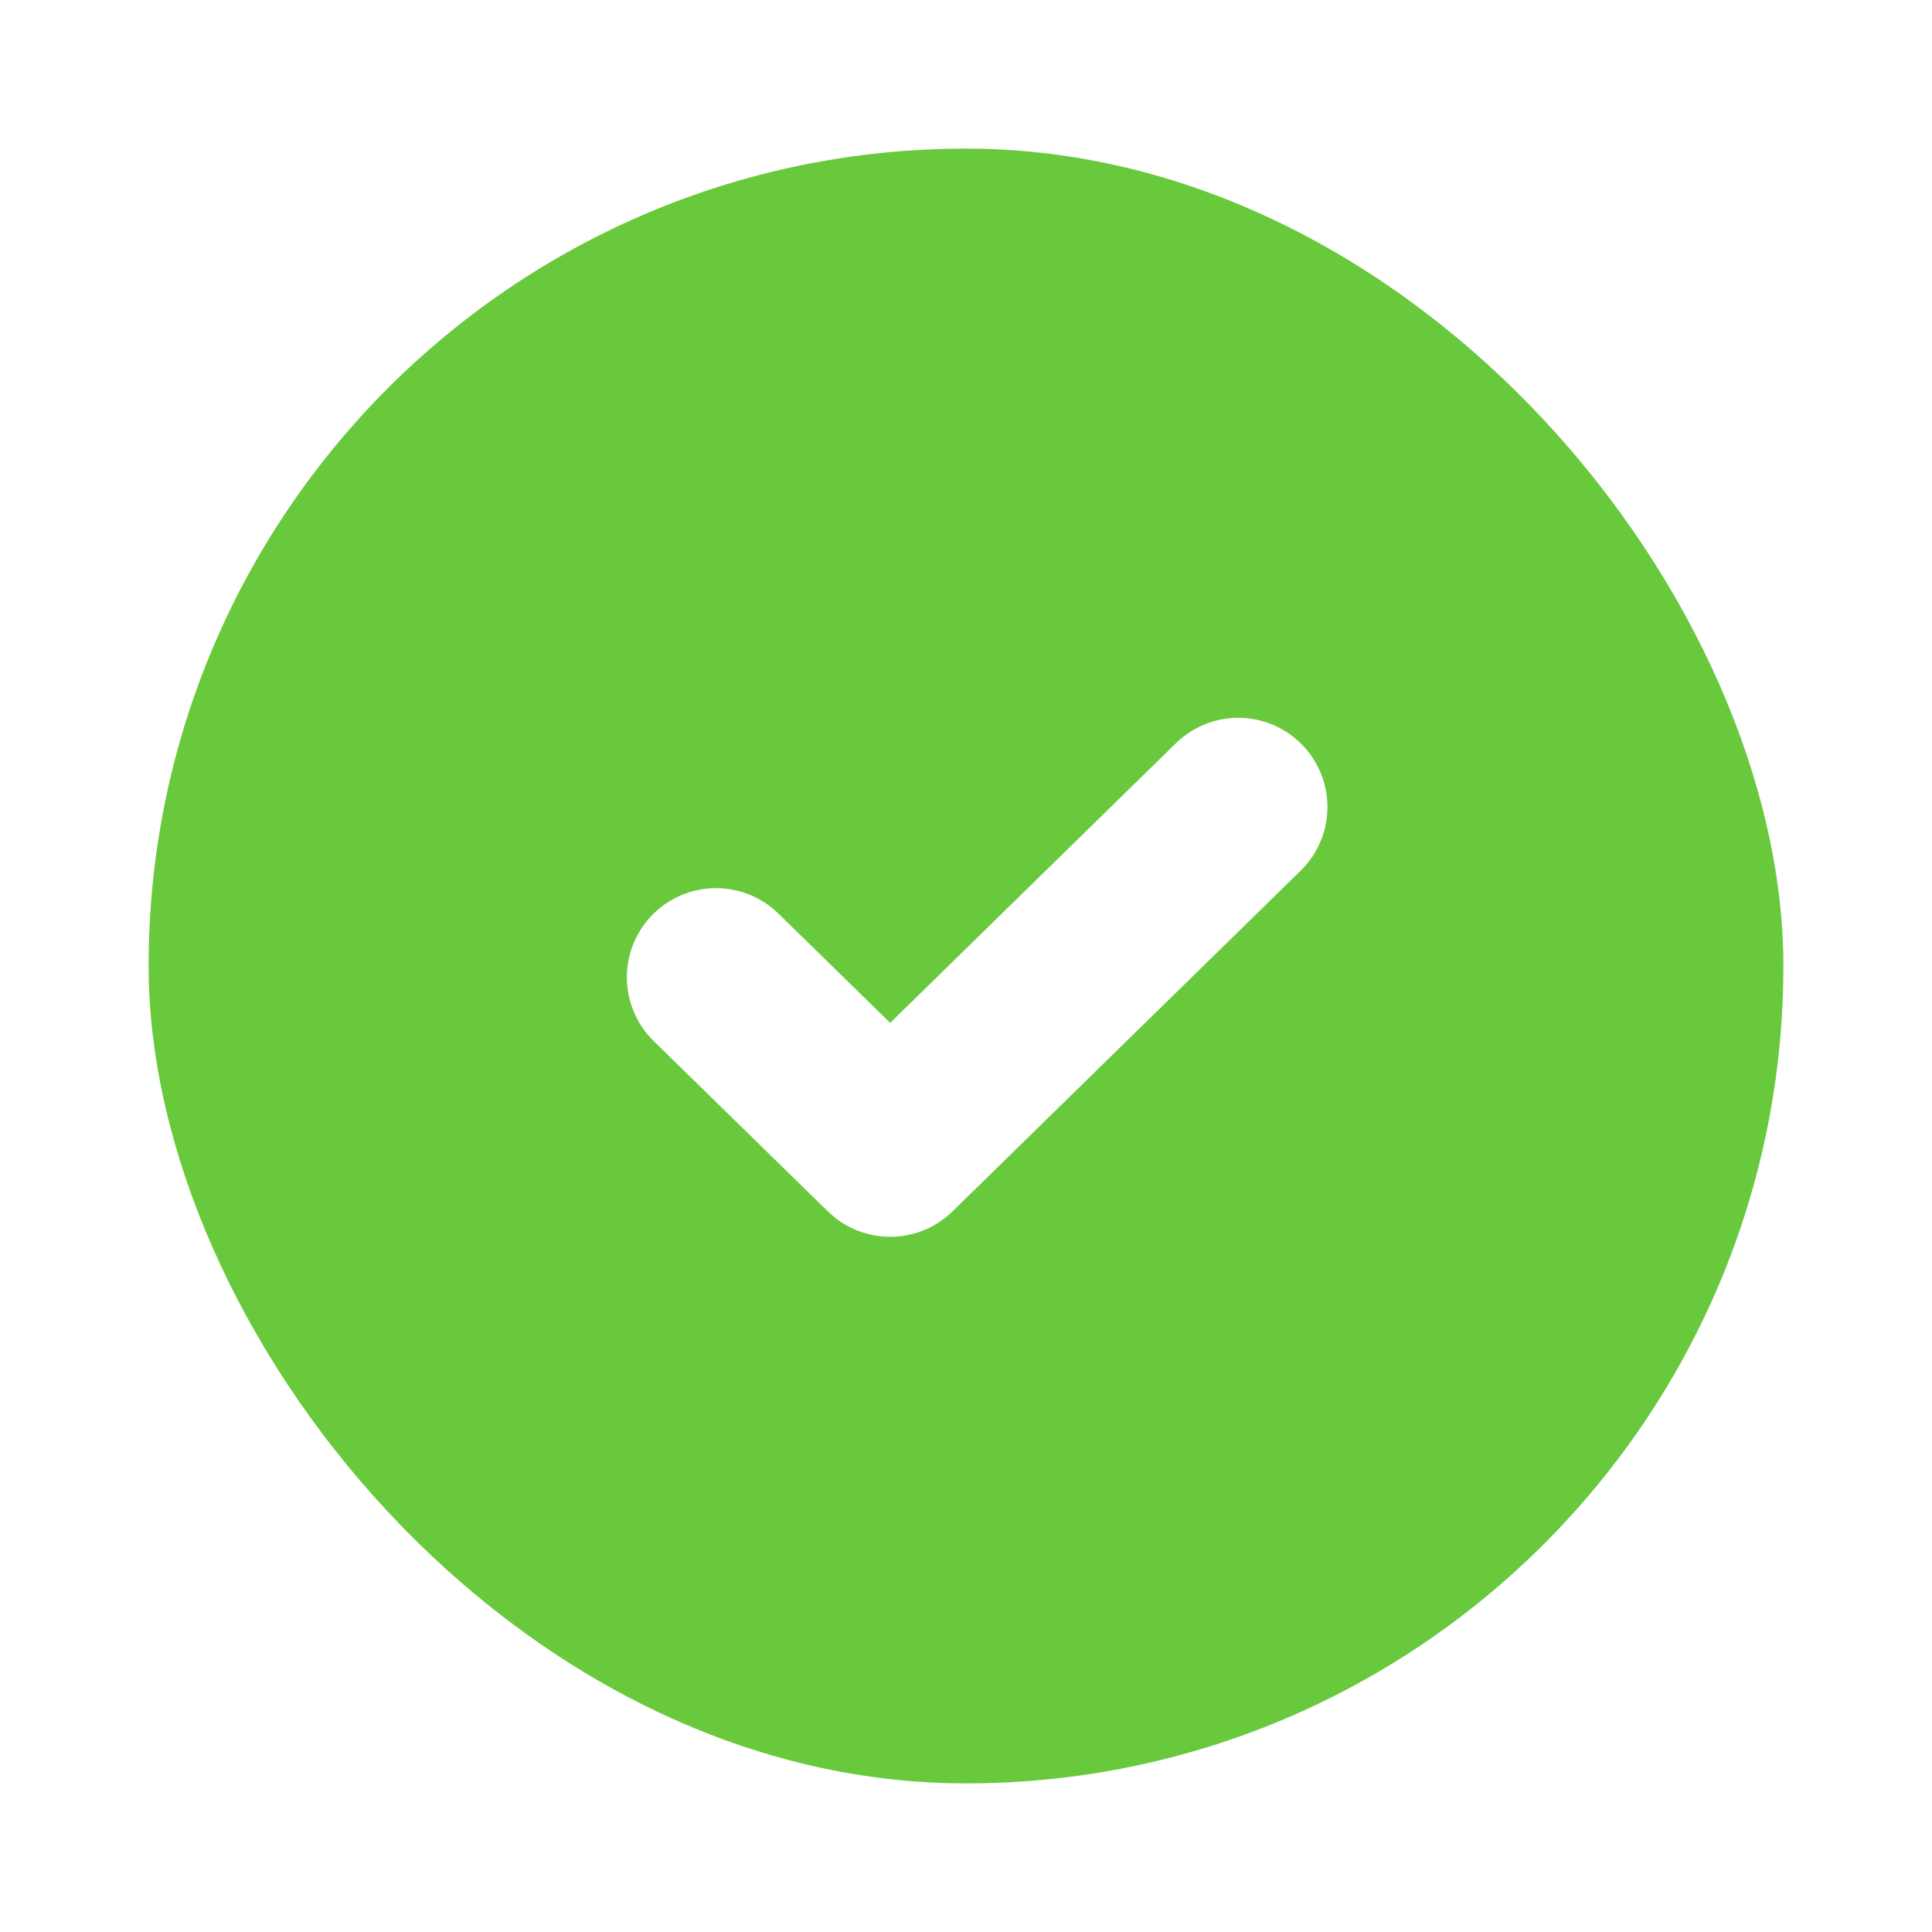 <svg xmlns="http://www.w3.org/2000/svg" xmlns:xlink="http://www.w3.org/1999/xlink" width="55" height="55" viewBox="0 0 65 65" fill="none">
	<g filter="url(#filter_2_2_dd)">
		<rect id="Rectangle 383" x="5" y="5" rx="27.5" width="55" height="55" fill="#69C93C" fill-opacity="1"></rect>
	</g>
	<path id="Vector 41" d="M24.09 32.88L29.95 38.61L41.66 27.15" stroke="#FFFFFF" stroke-opacity="1" stroke-width="6" stroke-linejoin="round" stroke-linecap="round"></path>
</svg>
